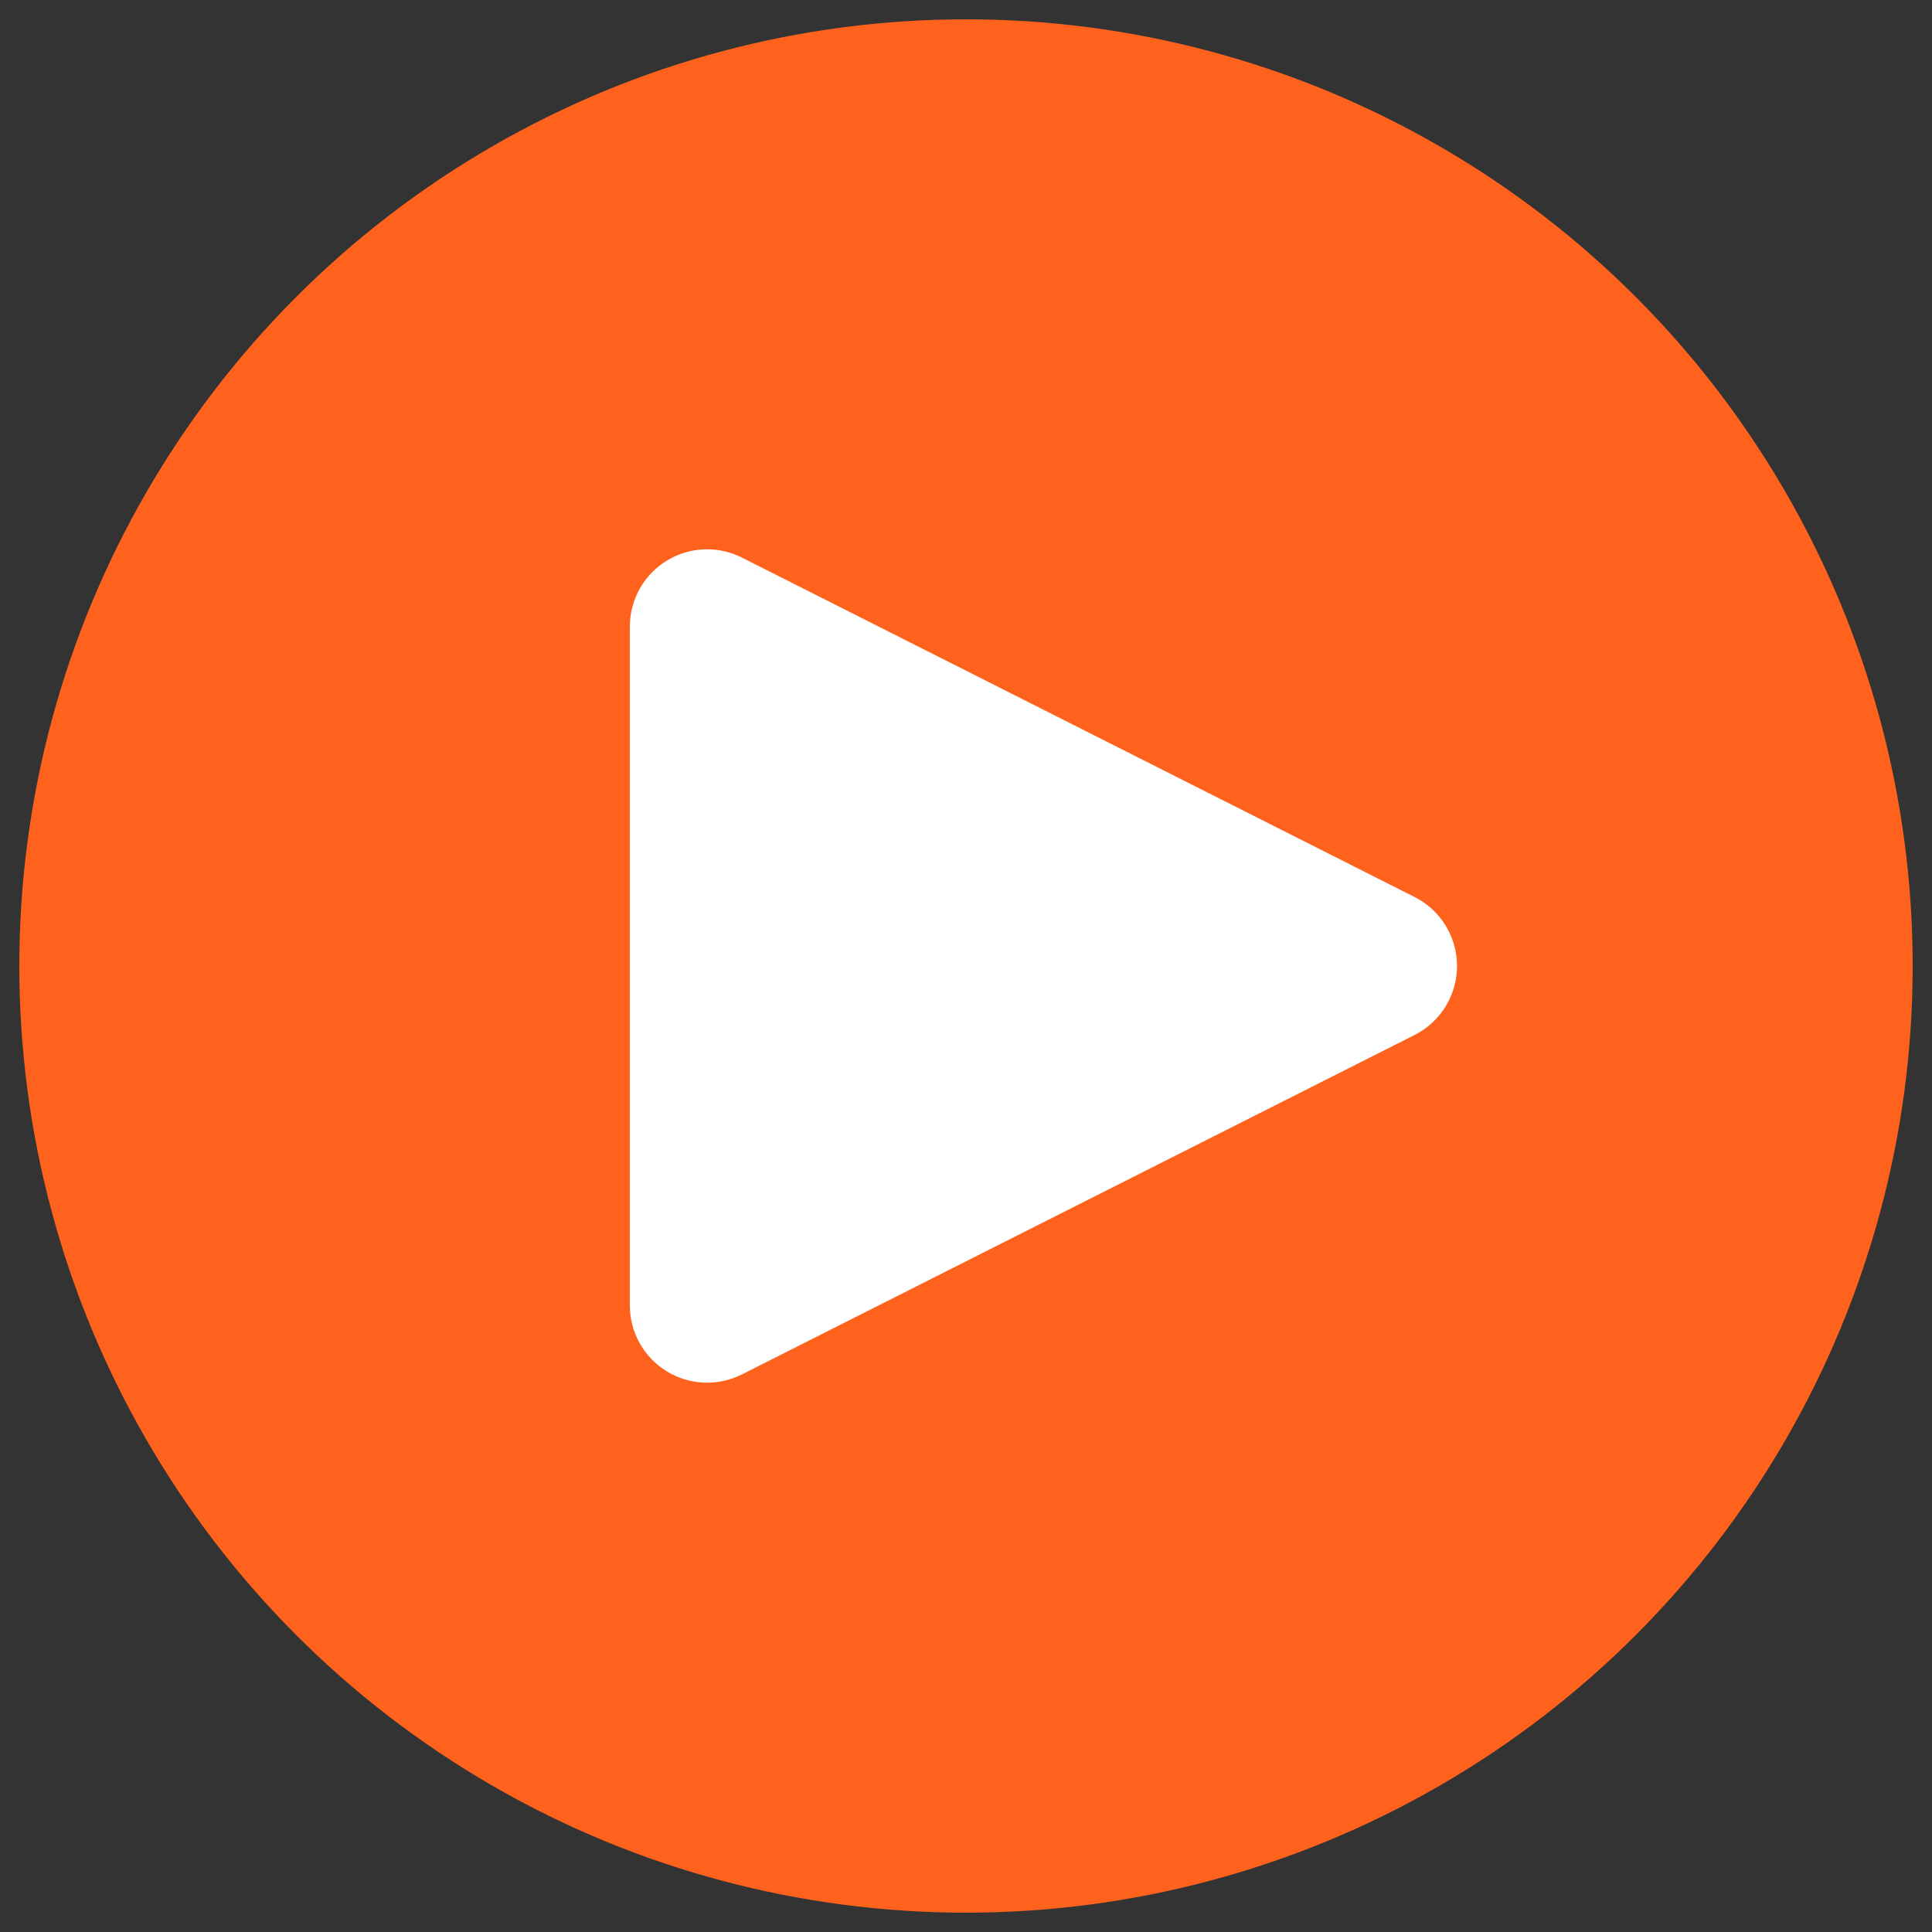 <svg width="50px" height="50px" viewBox="0 0 50 50" version="1.1" xmlns="http://www.w3.org/2000/svg" xmlns:xlink="http://www.w3.org/1999/xlink">
    <rect x="0" y="0" width="50" height="50" fill="#333333" stroke="none"/>
    <!-- Generator: Sketch 49.3 (51167) - http://www.bohemiancoding.com/sketch -->
    <desc>Created with Sketch.</desc>
    <defs></defs>
    <g id="Page-1" stroke="none" stroke-width="1" fill="none" fill-rule="evenodd">
        <g id="ICO_playvideo_hover" fill-rule="nonzero">
            <circle id="Oval" fill="#FF621D" cx="25" cy="25" r="24.5"></circle>
            <path d="M36.6,23.21 L19.2,14.43 C18.579,14.117 17.841,14.149 17.25,14.514 C16.658,14.879 16.299,15.525 16.3,16.22 L16.3,33.78 C16.299,34.475 16.658,35.121 17.25,35.486 C17.841,35.851 18.579,35.883 19.2,35.57 L36.6,26.79 C37.279,26.452 37.708,25.758 37.708,25 C37.708,24.242 37.279,23.548 36.6,23.21 Z" id="Shape" fill="#FFFFFF"></path>
        </g>
    </g>
</svg>